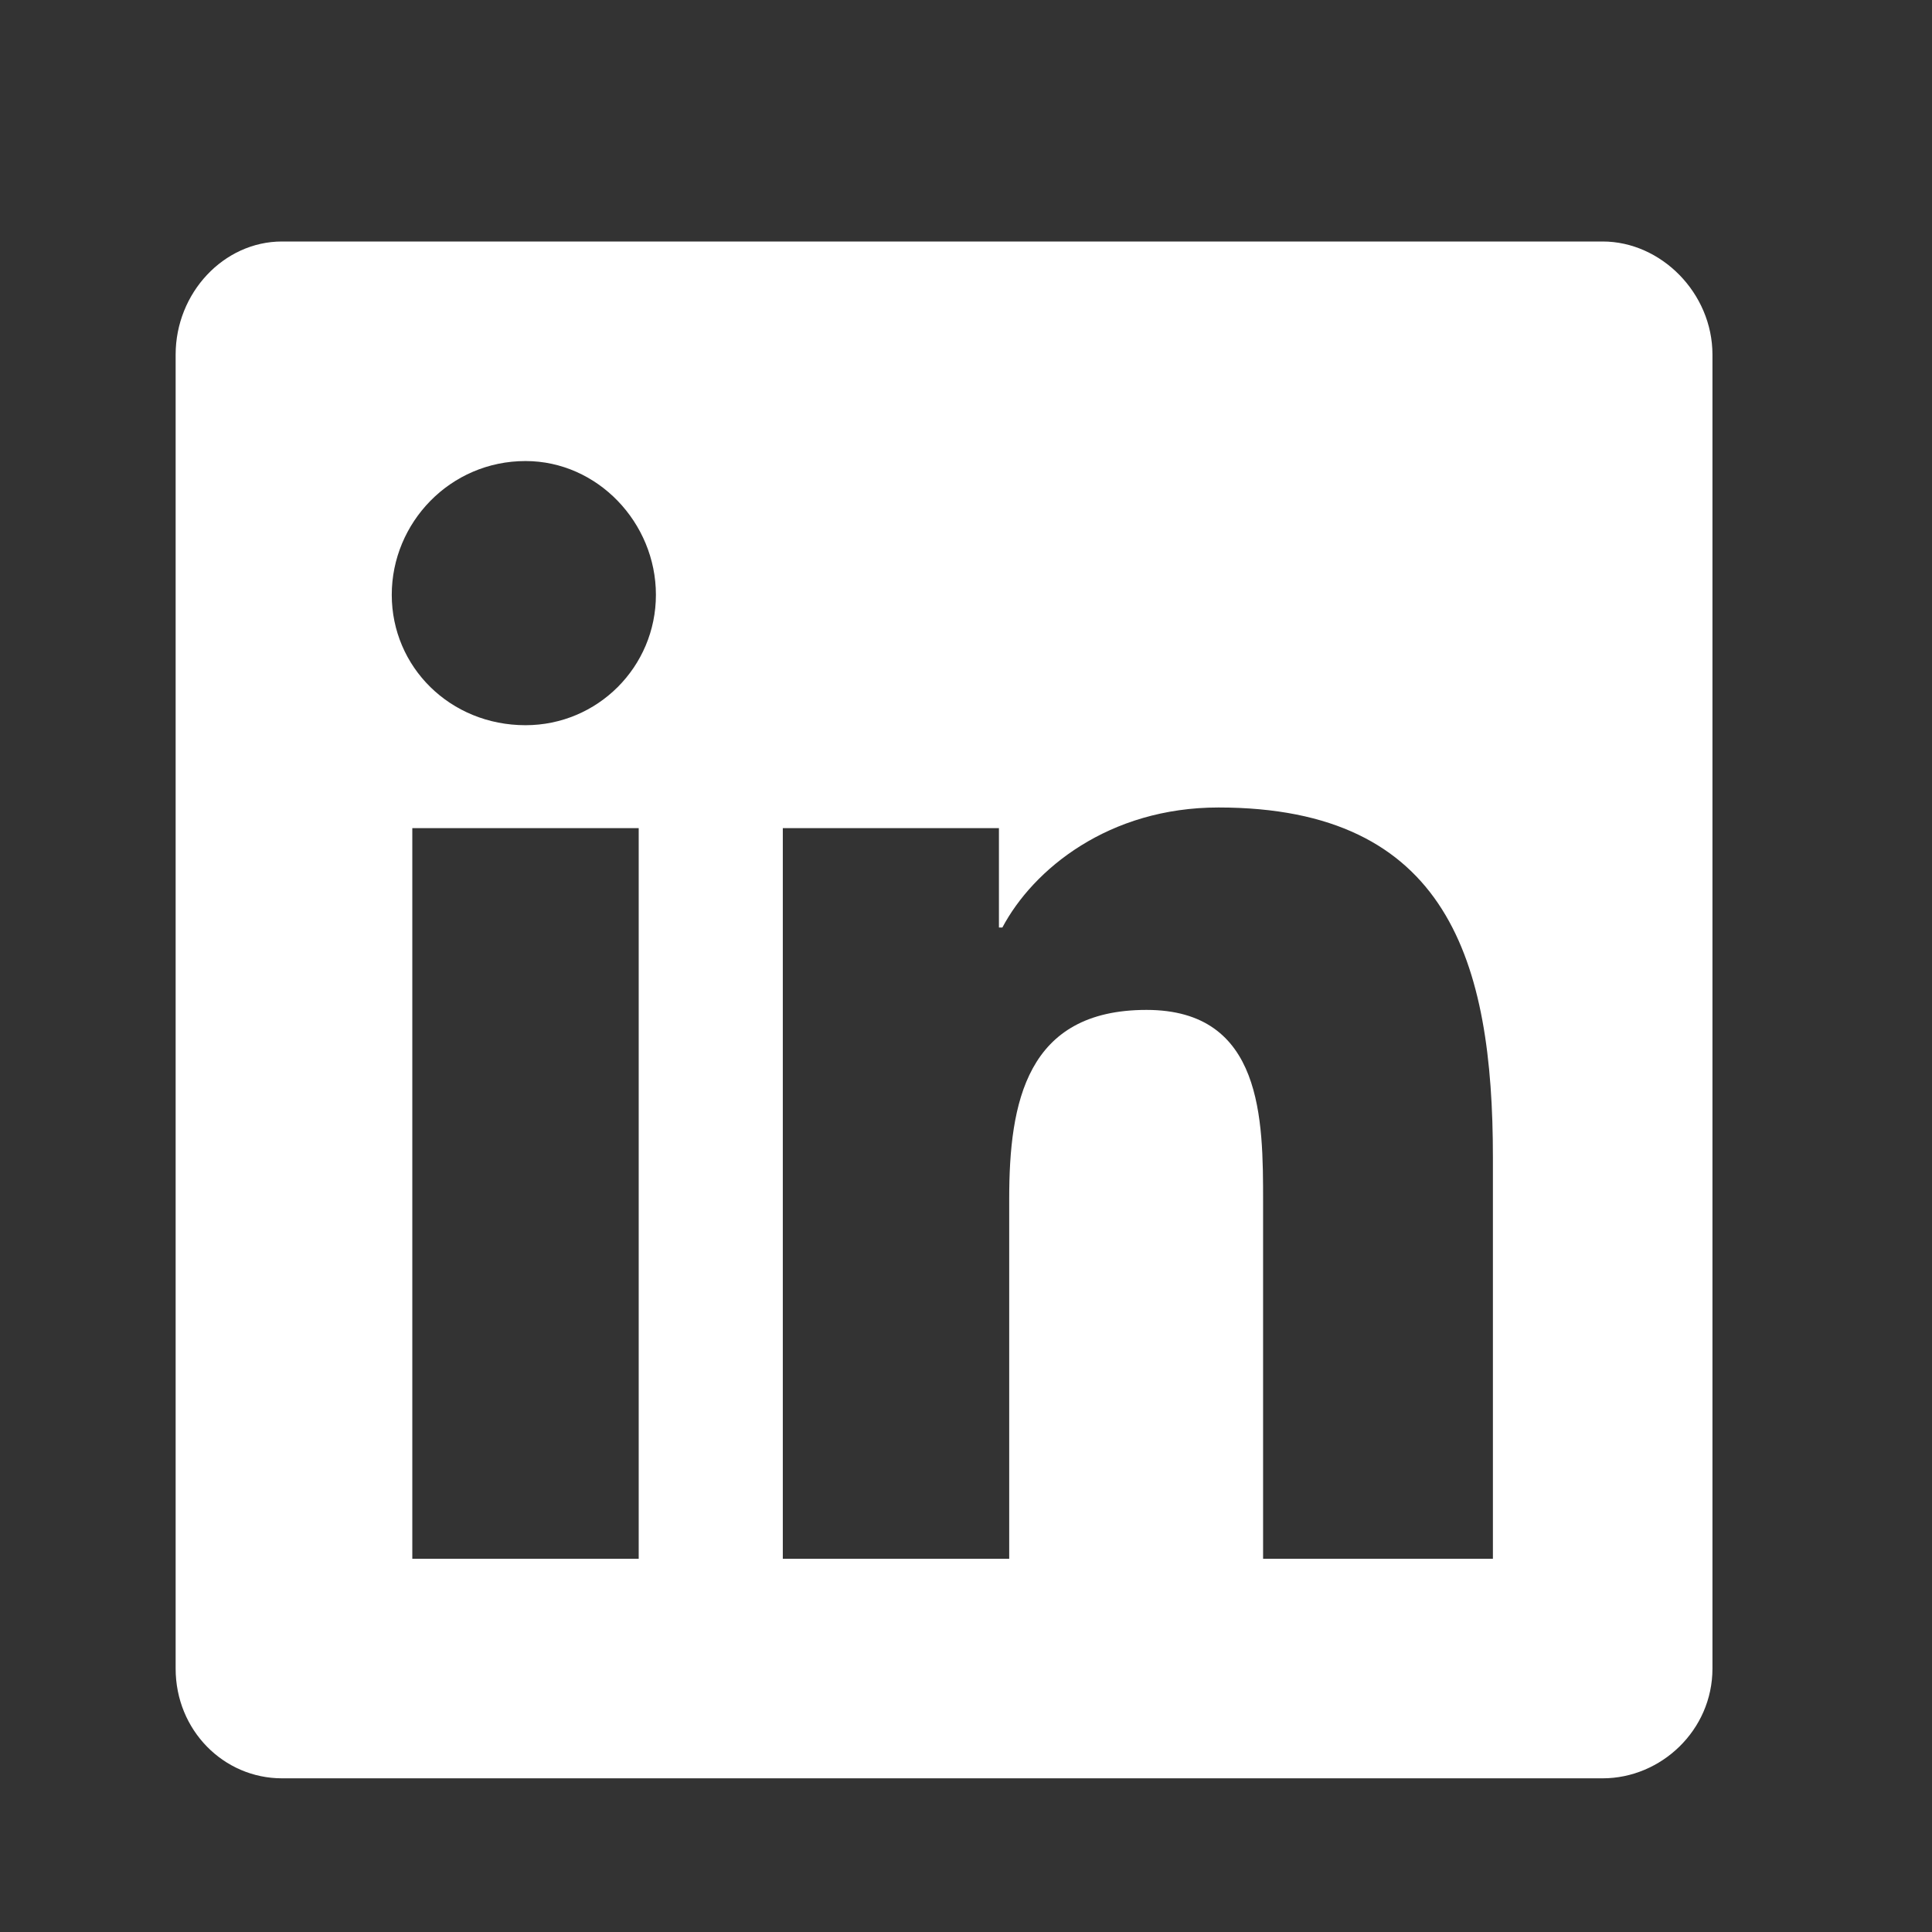 <svg width="22" height="22" viewBox="0 0 22 22" fill="none" xmlns="http://www.w3.org/2000/svg">
<rect x="0" y="0" width="22" height="22" fill="#333333" stroke="none"/>
<path d="M18.25 2.75C18.914 2.75 19.5 3.336 19.5 4.039V19C19.5 19.703 18.914 20.25 18.25 20.25H3.211C2.547 20.25 2 19.703 2 19V4.039C2 3.336 2.547 2.75 3.211 2.75H18.25ZM7.273 17.75V9.43H4.695V17.75H7.273ZM5.984 8.258C6.805 8.258 7.469 7.594 7.469 6.773C7.469 5.953 6.805 5.25 5.984 5.25C5.125 5.25 4.461 5.953 4.461 6.773C4.461 7.594 5.125 8.258 5.984 8.258ZM17 17.75V13.18C17 10.953 16.492 9.195 13.875 9.195C12.625 9.195 11.766 9.898 11.414 10.562H11.375V9.43H8.914V17.75H11.492V13.648C11.492 12.555 11.688 11.5 13.055 11.5C14.383 11.5 14.383 12.75 14.383 13.688V17.75H17Z" fill="white"/>
</svg>
